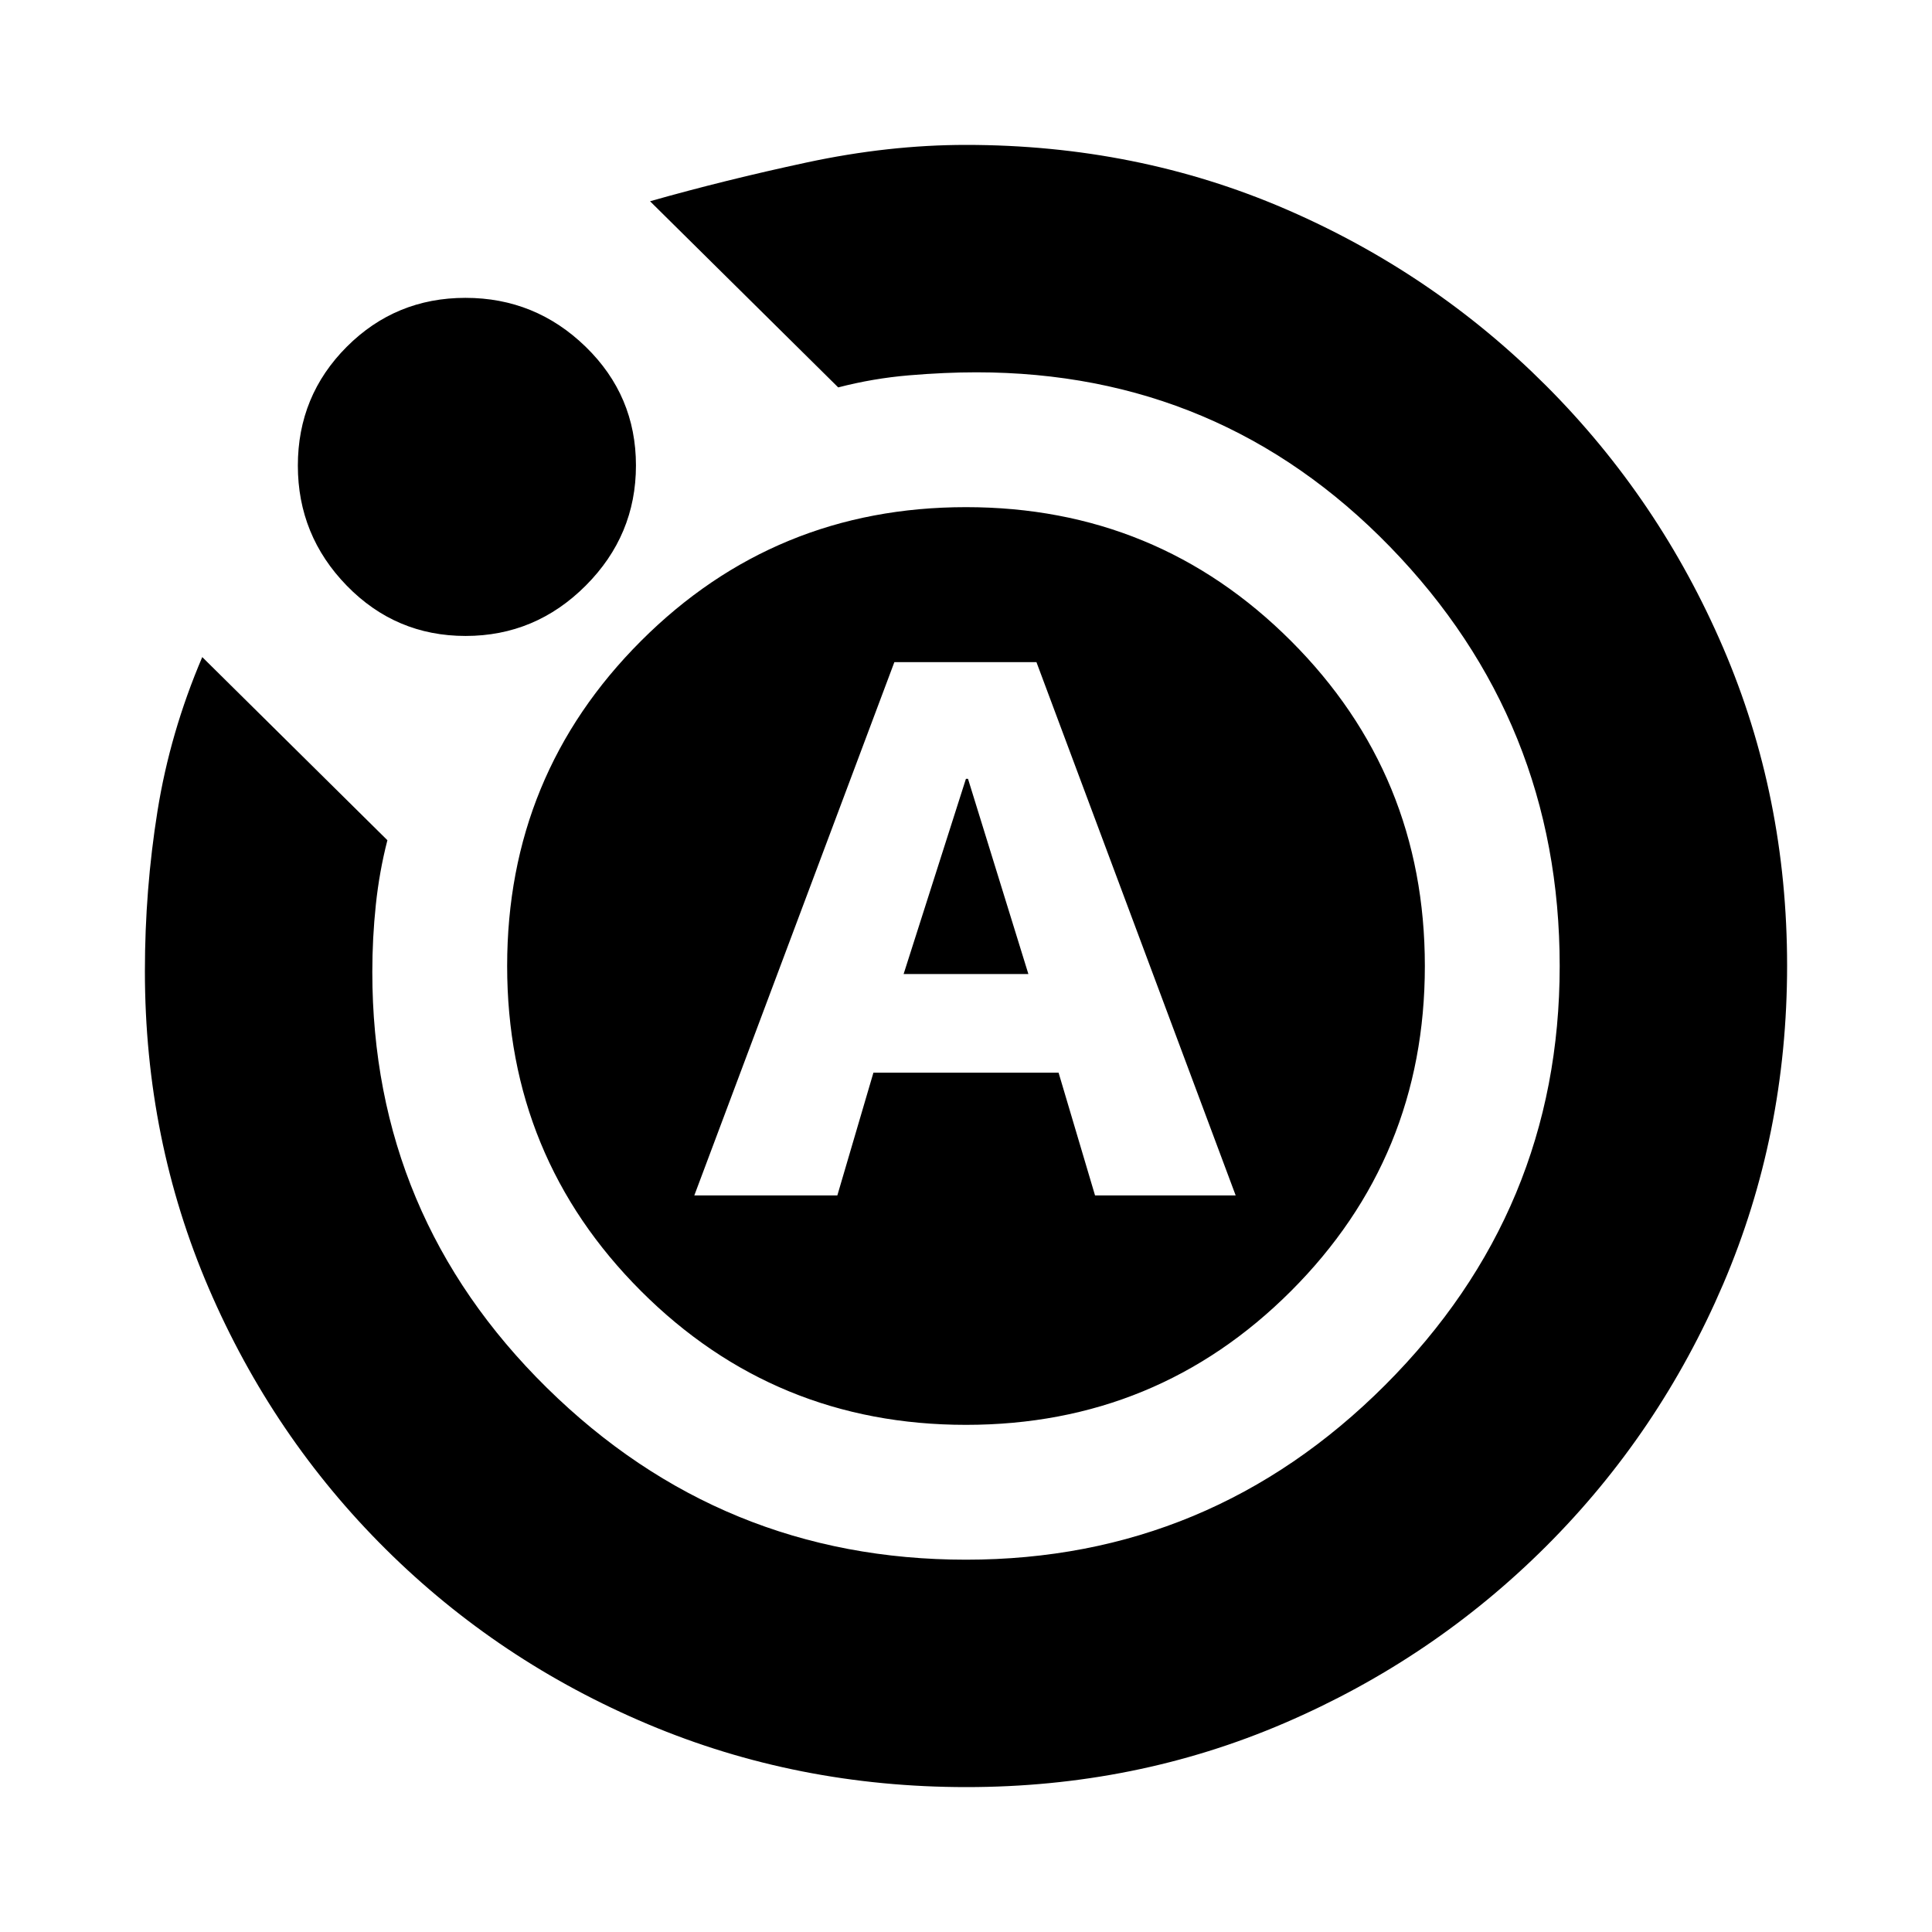 <svg xmlns="http://www.w3.org/2000/svg" height="20" viewBox="0 -960 960 960" width="20"><path d="M345-366h71.07L434-427h92l18.12 61H614l-99-265h-70.59L345-366Zm104-110 30.96-97H481l30 97h-62Zm31.19 404q-84.1 0-158.26-31.26-74.15-31.27-130.29-87Q135.5-246 103.75-319.83 72-393.65 72-477.43q0-40.46 6.25-79.52Q84.5-596 100.5-633.5l92 91q-4 15.5-5.75 32.06Q185-493.88 185-477q0 121.22 86.75 206.61Q358.5-185 480-185t208.25-86.75Q775-358.5 775-480t-84.25-208.25Q606.5-775 485.16-775q-15.66 0-33.5 1.5-17.83 1.5-35.16 6L323-860q37-10.5 77.75-19.25T480-888q84.79 0 158.51 31.76 73.71 31.77 129.85 88Q824.5-712 856.25-638.1 888-564.21 888-480.19q0 84.1-31.76 158.26-31.77 74.15-88 130.29Q712-135.5 638.1-103.75 564.21-72 480.19-72ZM231.35-644q-34.7 0-59.03-24.97Q148-693.94 148-728.65q0-34.7 24.29-59.03 24.3-24.32 59-24.32Q266-812 291-787.71q25 24.3 25 59Q316-694 291.03-669t-59.68 25ZM252-480q0-95 66.5-161.5T480-708q95 0 161.5 66.5T708-480q0 95-66.5 161.5T480-252q-95 0-161.5-66.5T252-480Z"/></svg>
